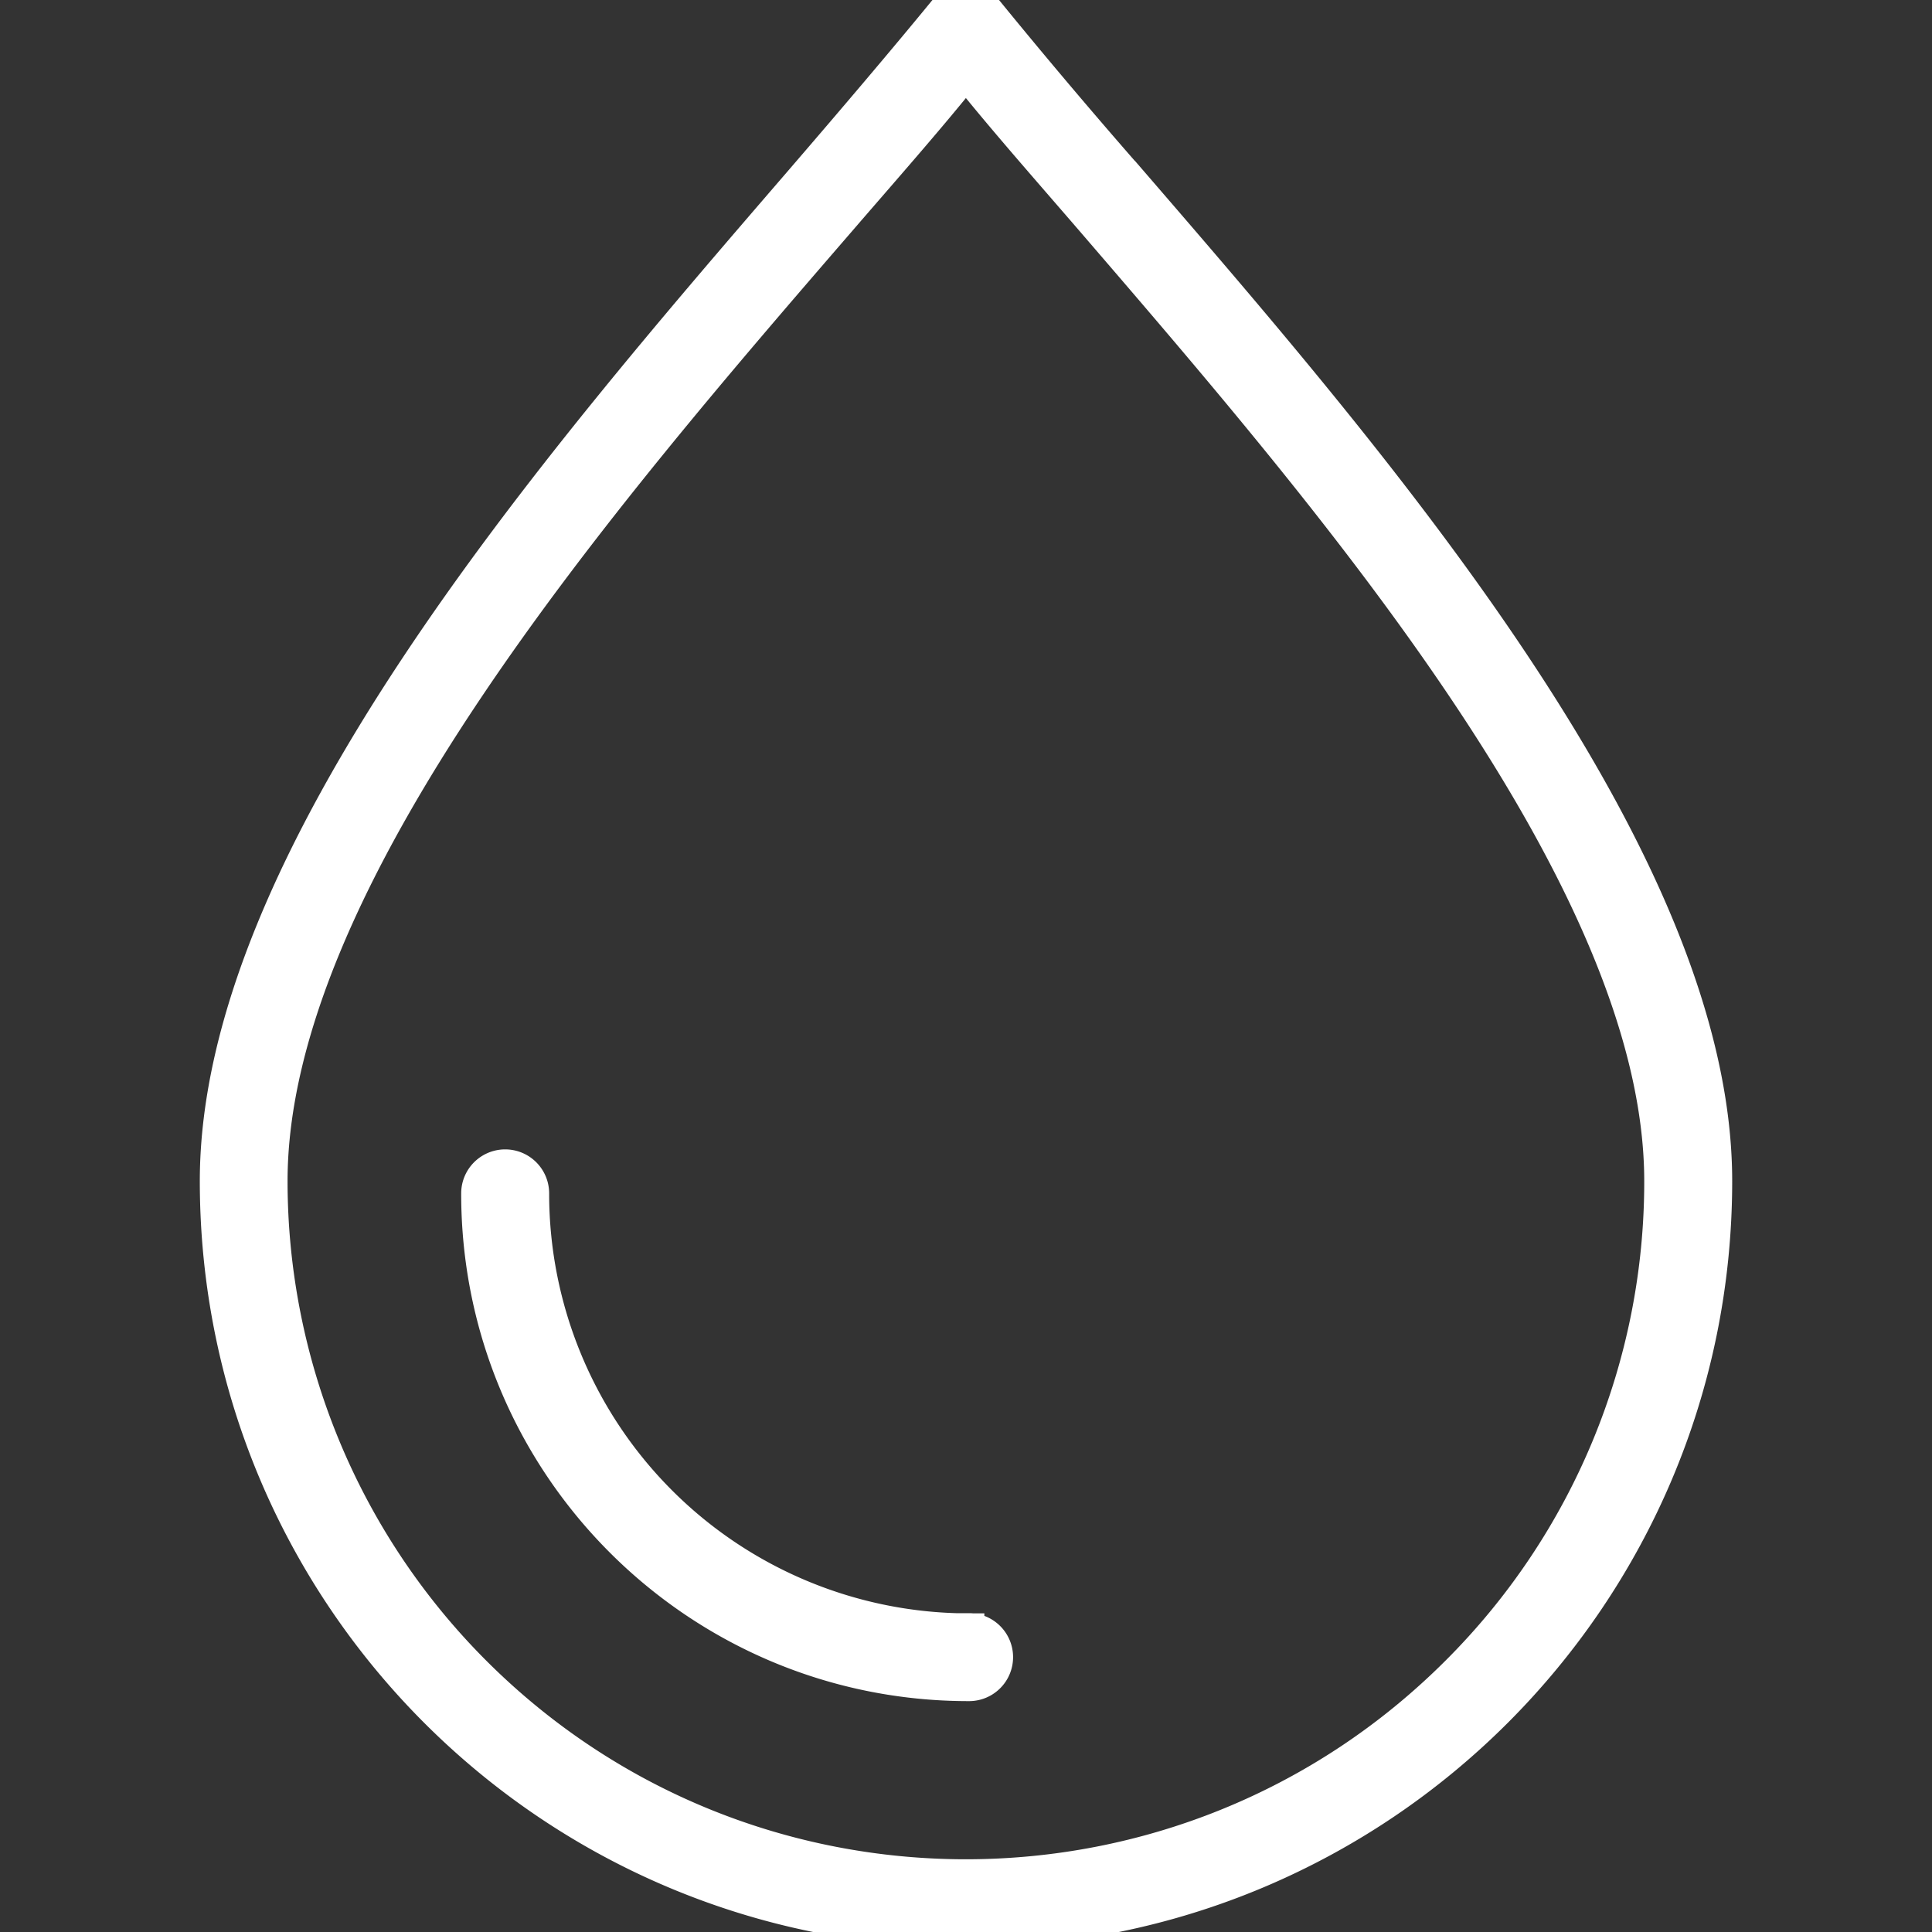 <svg width="38" height="38" fill="none" xmlns="http://www.w3.org/2000/svg"><rect width="100%" height="100%" fill="#333333" stroke="none"/><g clip-path="url(#clip0)" fill="#fff" stroke="#fff" stroke-width=".6"><path d="M22.303 3.6A122.814 122.814 0 0119.442.22a.563.563 0 00-.886-.01l-.002.002c-.793.967-1.772 2.12-2.865 3.388C10.88 9.177 4.23 16.877 4.23 23.23 4.23 31.389 10.843 38 19 38s14.77-6.612 14.77-14.77c0-6.34-6.651-14.053-11.467-19.63zm6.342 29.273c-5.328 5.328-13.965 5.329-19.293.002a13.642 13.642 0 01-3.996-9.644c0-5.945 6.488-13.456 11.188-18.894.896-1.038 1.729-1.981 2.454-2.885.725.904 1.557 1.847 2.453 2.885C26.131 9.775 32.64 17.29 32.64 23.231a13.598 13.598 0 01-3.995 9.642z"/><path d="M19.061 32.03v.003a8.557 8.557 0 01-8.56-8.553v-.008a.565.565 0 10-1.13 0c-.004 5.346 4.325 9.682 9.67 9.687h.02a.565.565 0 100-1.13z"/></g><defs><clipPath id="clip0"><path fill="#fff" d="M0 0h38v38H0z"/></clipPath></defs></svg>